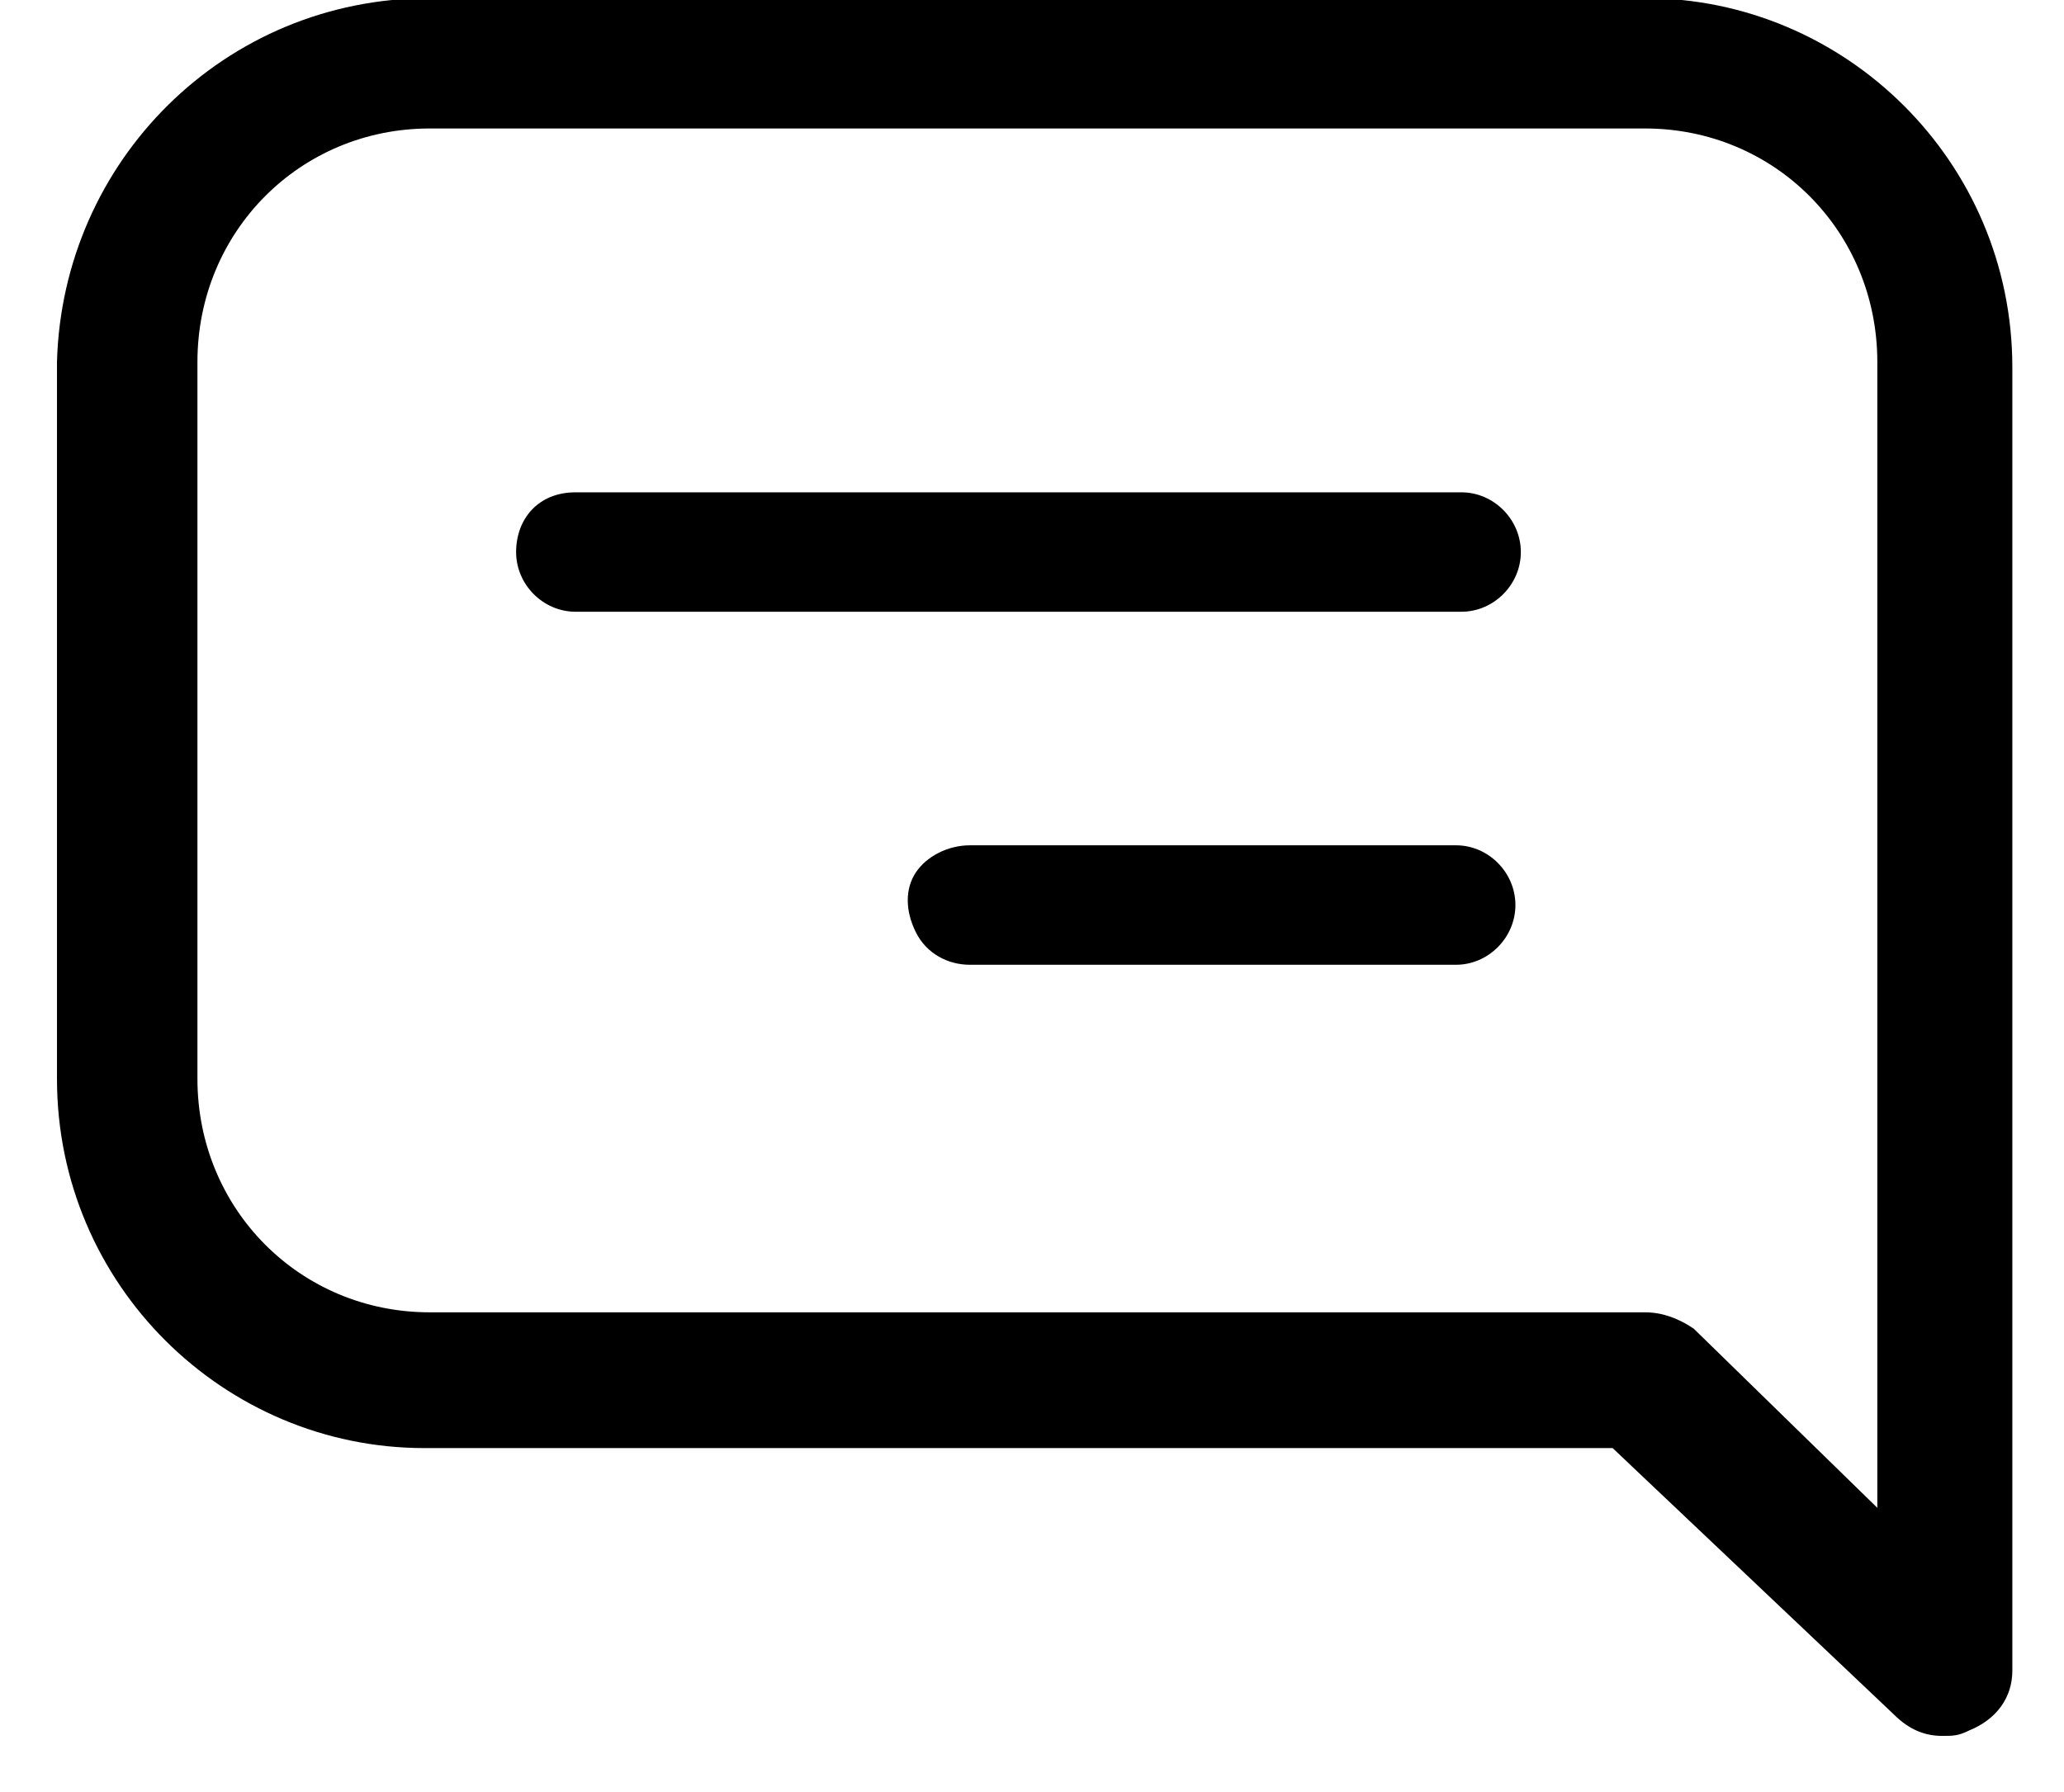 <svg width="38" height="33" xmlns="http://www.w3.org/2000/svg" xmlns:xlink="http://www.w3.org/1999/xlink" overflow="hidden"><defs><clipPath id="clip0"><rect x="639" y="571" width="38" height="33"/></clipPath></defs><g clip-path="url(#clip0)" transform="translate(-639 -571)"><path d="M29.089-0.034 6.713-0.034C3.034-0.034-0.049 2.966-0.049 6.766L-0.049 30.766C-0.049 31.265 0.249 31.666 0.746 31.866 0.945 31.966 1.045 31.966 1.243 31.966 1.542 31.966 1.84 31.866 2.138 31.566L7.31 26.666 29.188 26.666C32.868 26.666 35.951 23.666 35.951 19.866L35.951 6.666C35.851 2.966 32.868-0.034 29.089-0.034L29.089-0.034ZM33.365 19.866C33.365 22.265 31.476 24.166 29.089 24.166L6.713 24.166C6.415 24.166 6.116 24.265 5.818 24.466L2.437 27.766 2.437 6.666C2.437 4.266 4.326 2.366 6.713 2.366L29.089 2.366C31.476 2.366 33.365 4.266 33.365 6.666L33.365 19.866ZM26.404 9.066 10.094 9.066C9.498 9.066 9 9.566 9 10.166 9 10.766 9.498 11.265 10.094 11.265L26.404 11.265C27 11.265 27.498 10.766 27.498 10.166 27.498 9.566 27.1 9.066 26.404 9.066ZM19.144 15.566 10.194 15.566C9.597 15.566 9.1 16.066 9.1 16.666 9.1 17.265 9.597 17.766 10.194 17.766L19.144 17.766C19.542 17.766 19.94 17.566 20.139 17.166 20.337 16.766 20.337 16.366 20.139 16.066 19.94 15.766 19.542 15.566 19.144 15.566L19.144 15.566Z" fill-rule="evenodd" transform="matrix(-1 0 0 1 676 571)"/></g></svg>